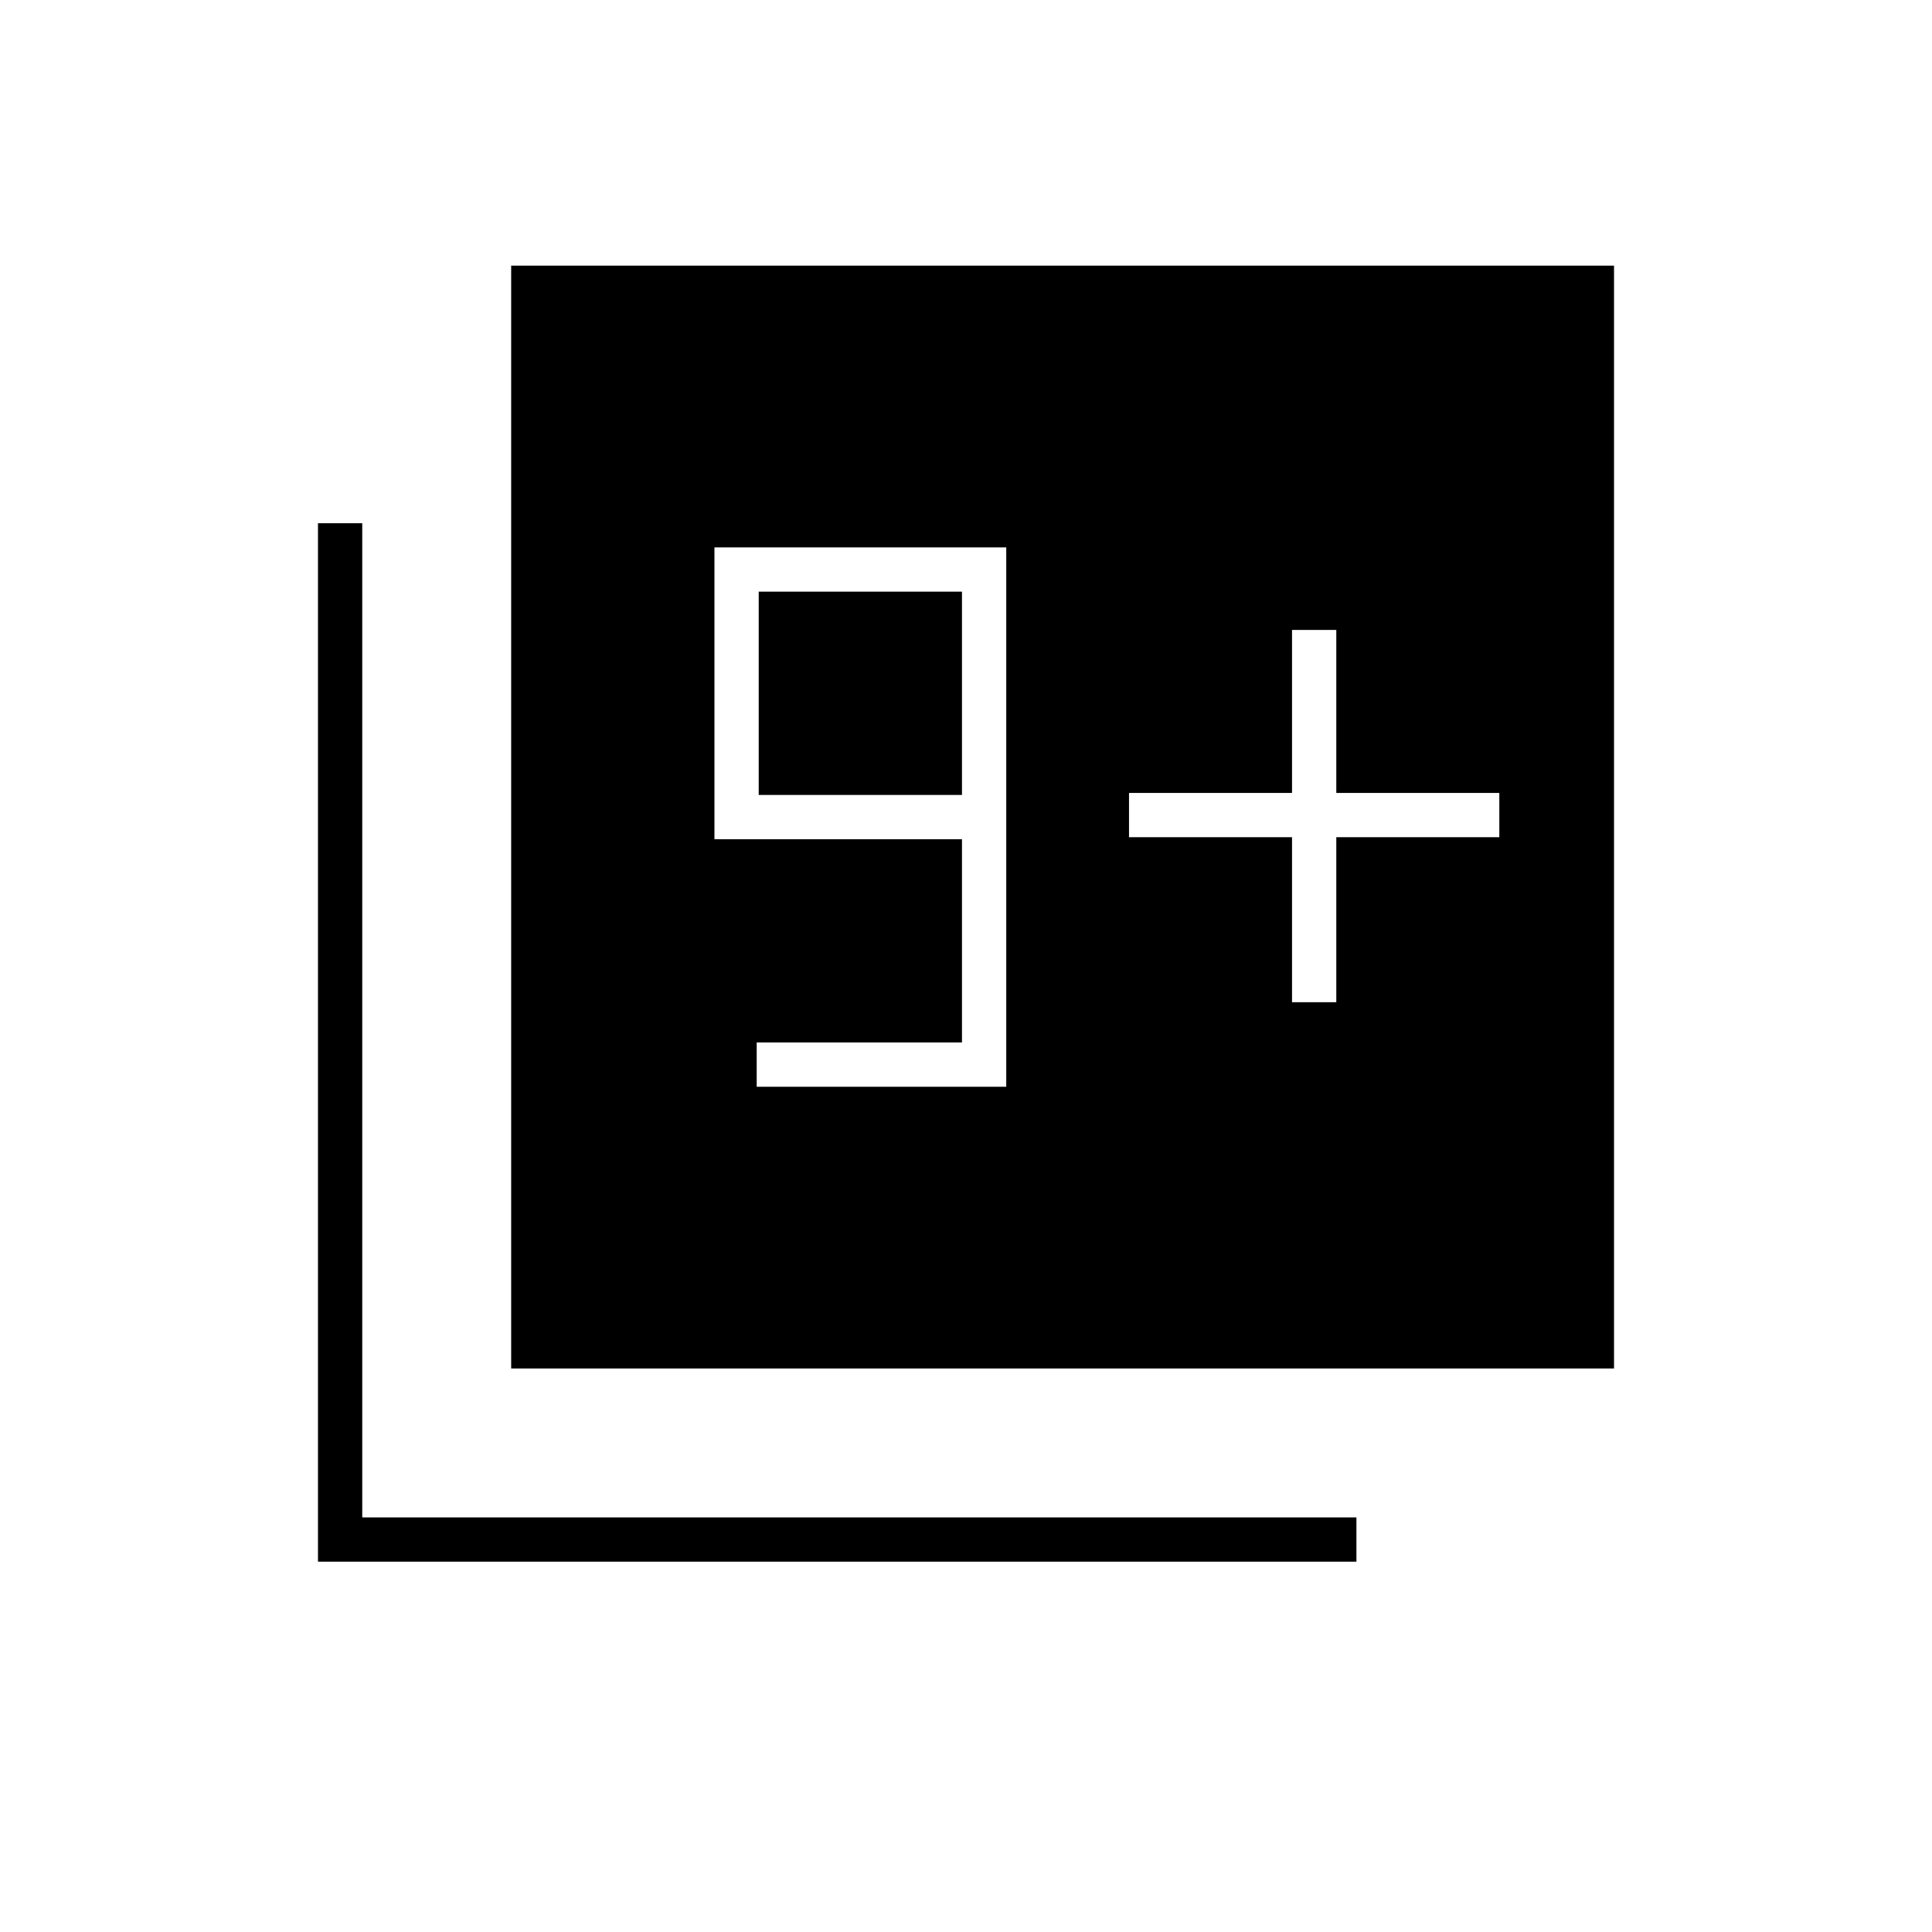 <svg xmlns="http://www.w3.org/2000/svg" width="48" height="48"><path d="M18.8 27H25V13.6h-7.25v7.25h6.15v5.05h-5.1zm5.1-7.25h-5.05V14.7h5.05zM12.7 34V6.6h27.4V34zm-4.8 4.8V13H9v24.7h24.7v1.1zm24.2-13.9h1.1v-4.1h4.05v-1.1H33.2v-4.05h-1.1v4.05h-4.05v1.1h4.05z"/></svg>